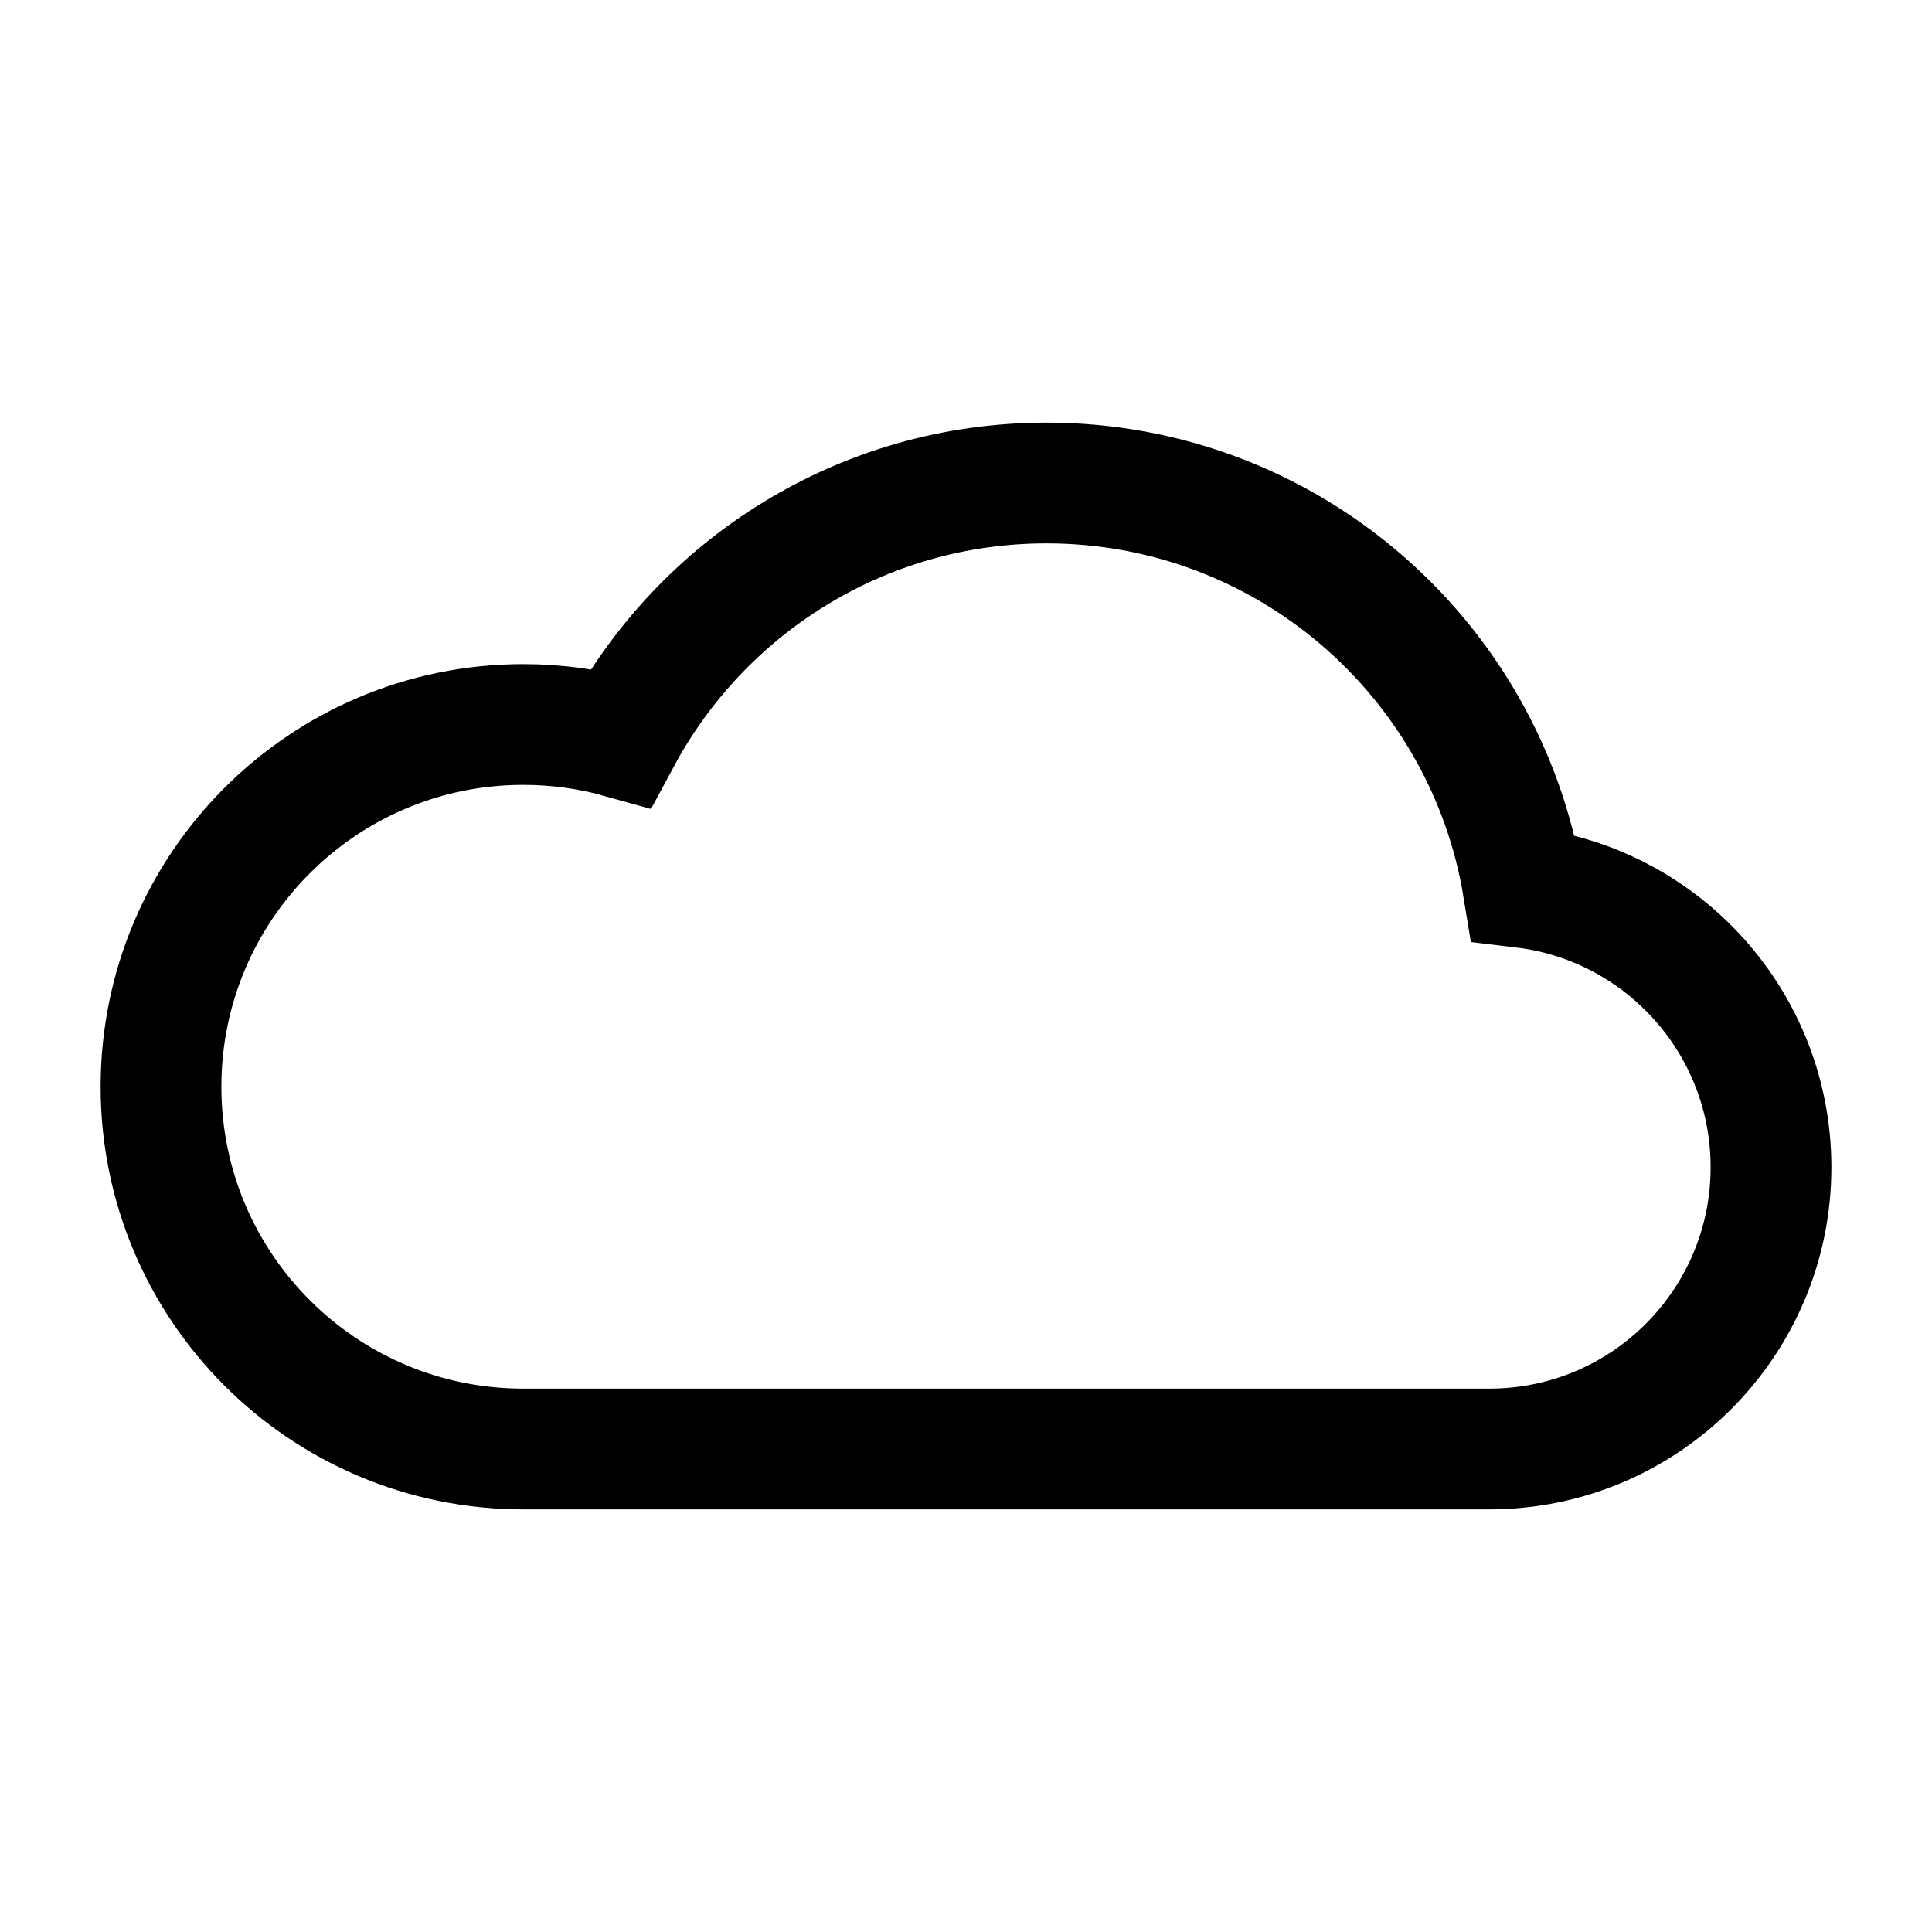 <svg role="img" xmlns="http://www.w3.org/2000/svg" width="32px" height="32px" viewBox="0 0 24 24" aria-labelledby="cloudIconTitle" stroke="#000" stroke-width="1.5" stroke-linecap="square" stroke-linejoin="miter" fill="none" color="#000"> <title id="cloudIconTitle">Cloud</title> <path d="M6.5,18 C4.015,18 2,15.985 2,13.5 C2,11.015 4.015,9 6.5,9 C6.919,9 7.326,9.057 7.711,9.165 C8.723,7.281 10.712,6 13,6 C15.982,6 18.455,8.175 18.921,11.025 C20.656,11.233 22,12.71 22,14.5 C22,16.433 20.433,18 18.5,18 L6.5,18 Z"/> </svg>